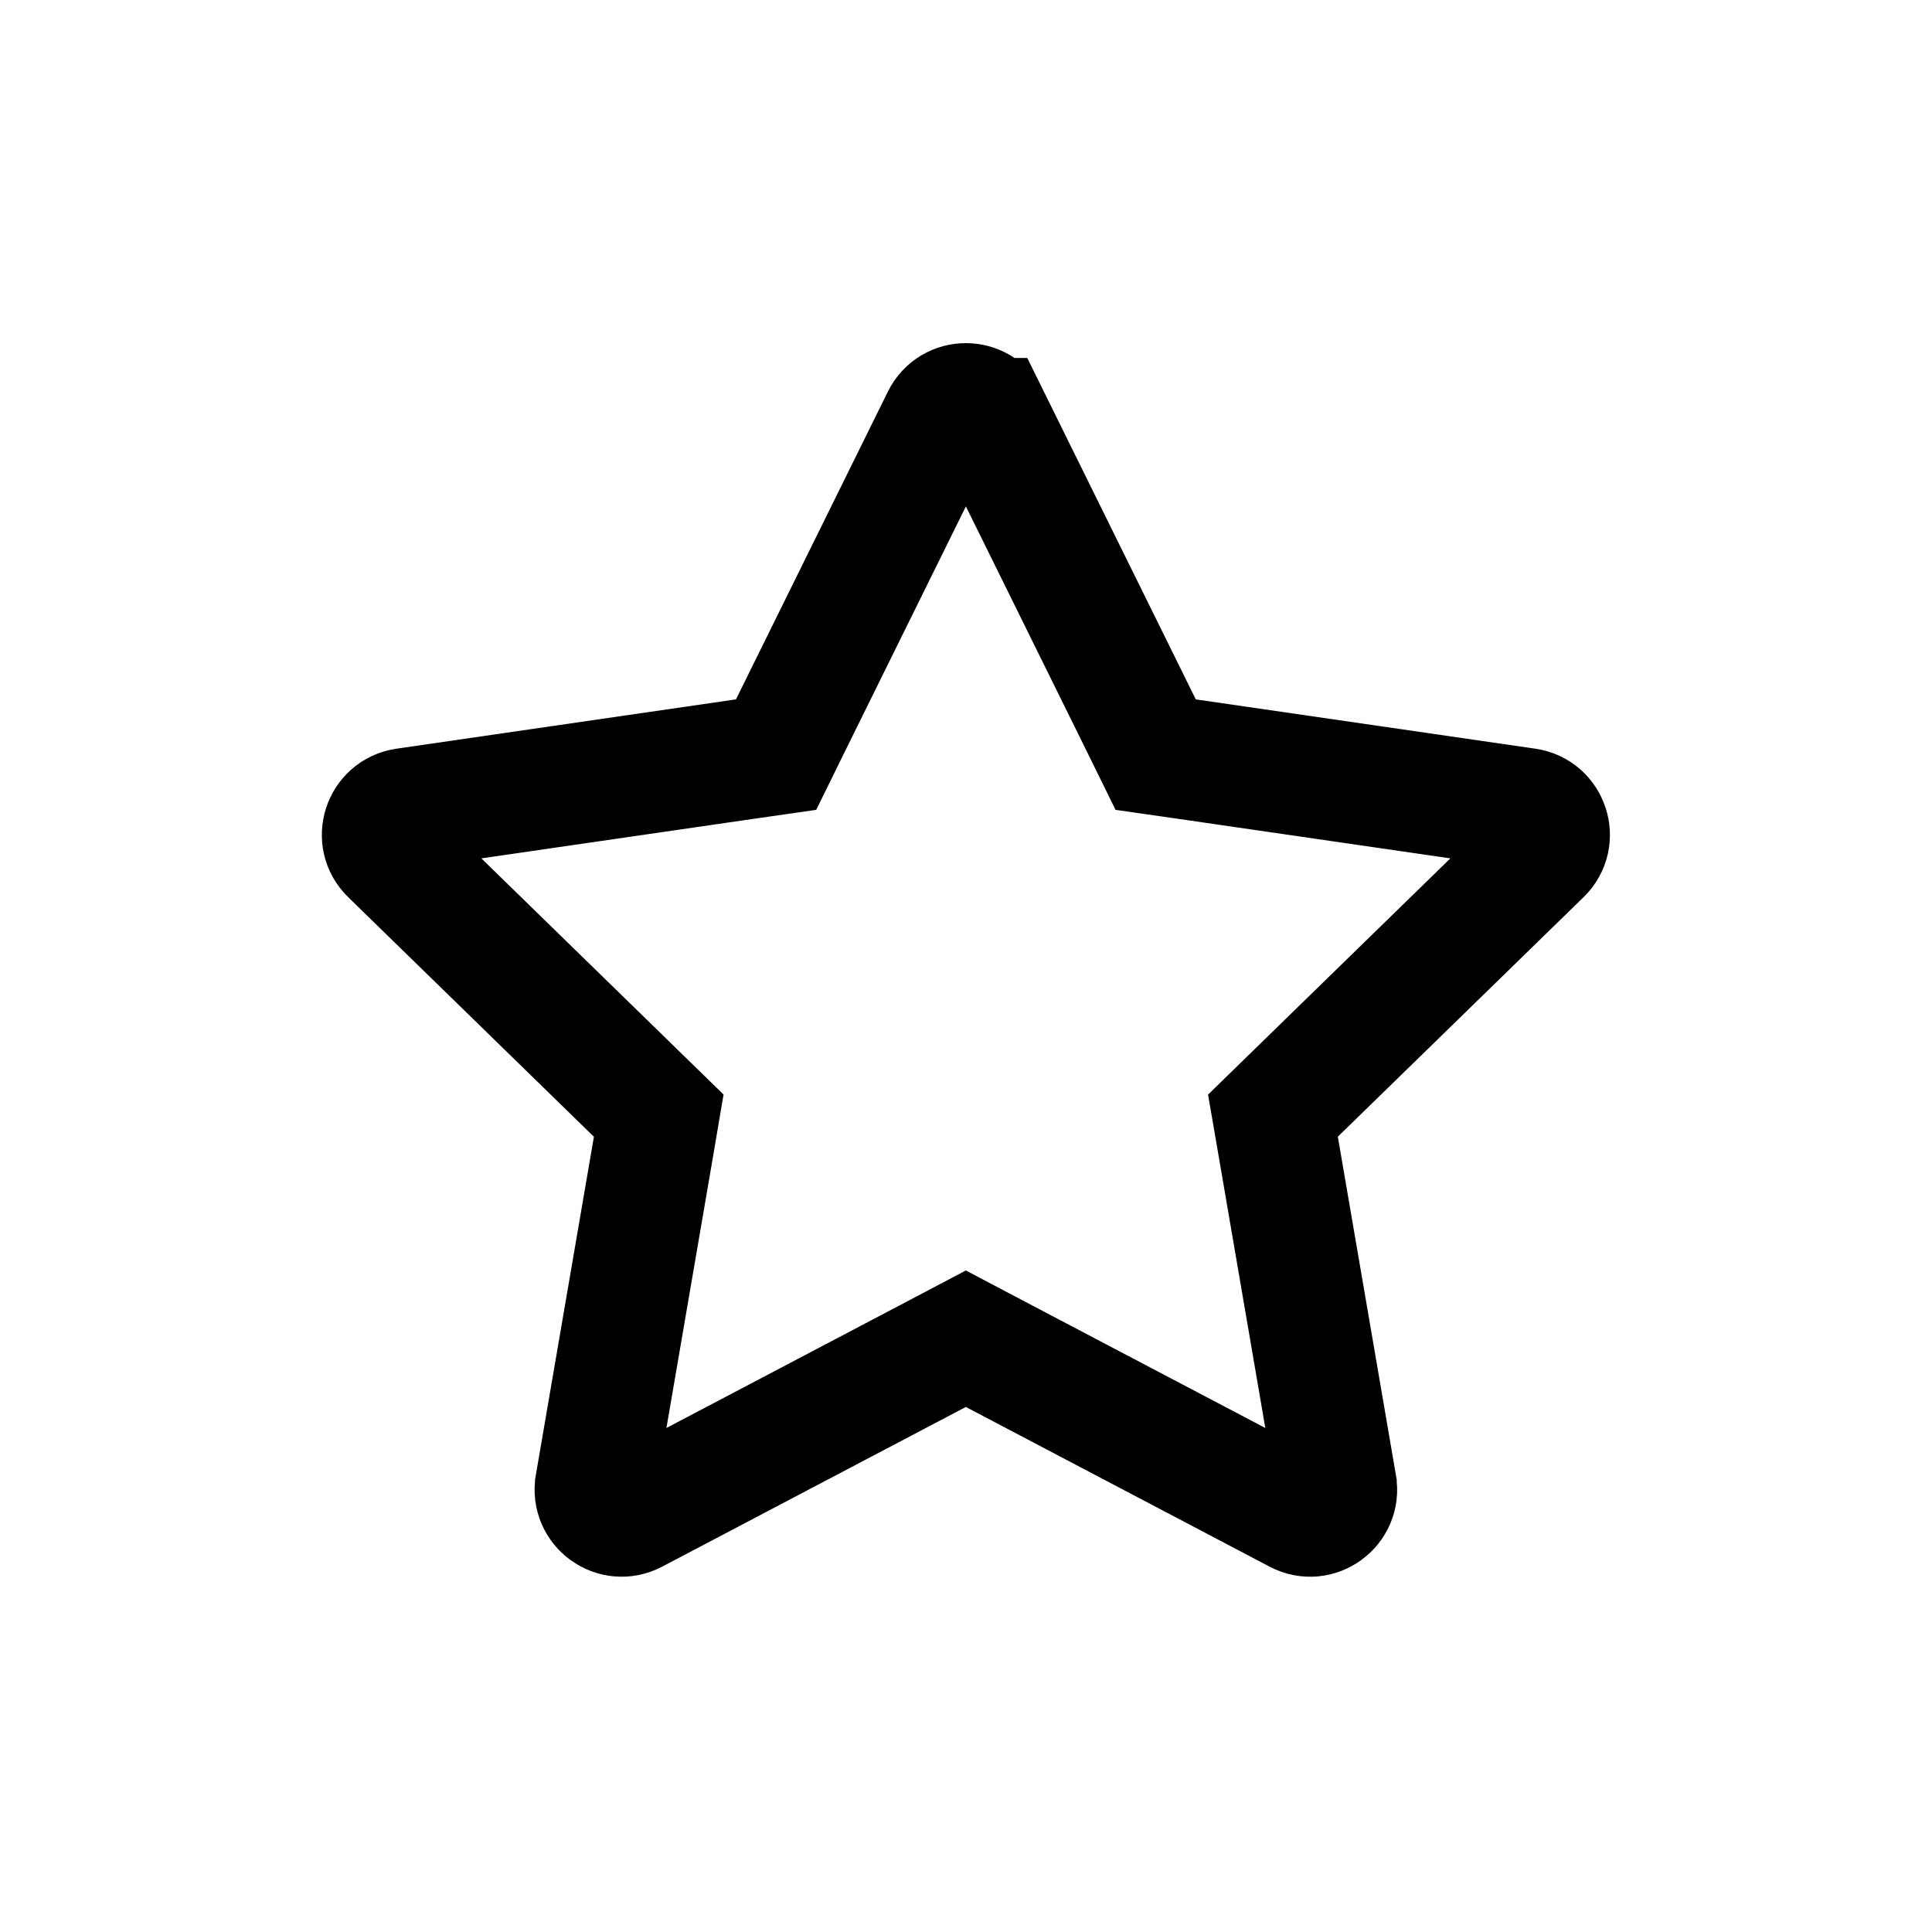 <svg id="interface/star-unstarred" viewBox="0 0 24 24" fill="none" xmlns="http://www.w3.org/2000/svg">
<path d="M11.702 5.197L11.702 5.197C11.823 4.951 12.173 4.951 12.294 5.197L12.295 5.197L14.182 9.02L14.356 9.374L14.746 9.43L18.966 10.043C18.966 10.043 18.966 10.043 18.966 10.043C19.237 10.083 19.345 10.416 19.149 10.607C19.149 10.607 19.149 10.607 19.149 10.607L16.095 13.584L15.813 13.859L15.88 14.248L16.601 18.449L16.601 18.45C16.647 18.718 16.365 18.926 16.121 18.798L12.347 16.814L11.998 16.63L11.649 16.814L7.876 18.798C7.634 18.925 7.35 18.72 7.396 18.449C7.396 18.449 7.396 18.448 7.396 18.448L8.117 14.248L8.183 13.859L7.901 13.584L4.848 10.607L4.848 10.607C4.652 10.416 4.76 10.083 5.031 10.043L9.251 9.43L9.641 9.374L9.815 9.02L11.702 5.197Z" stroke="currentColor" stroke-width="1.5"/>
</svg>
